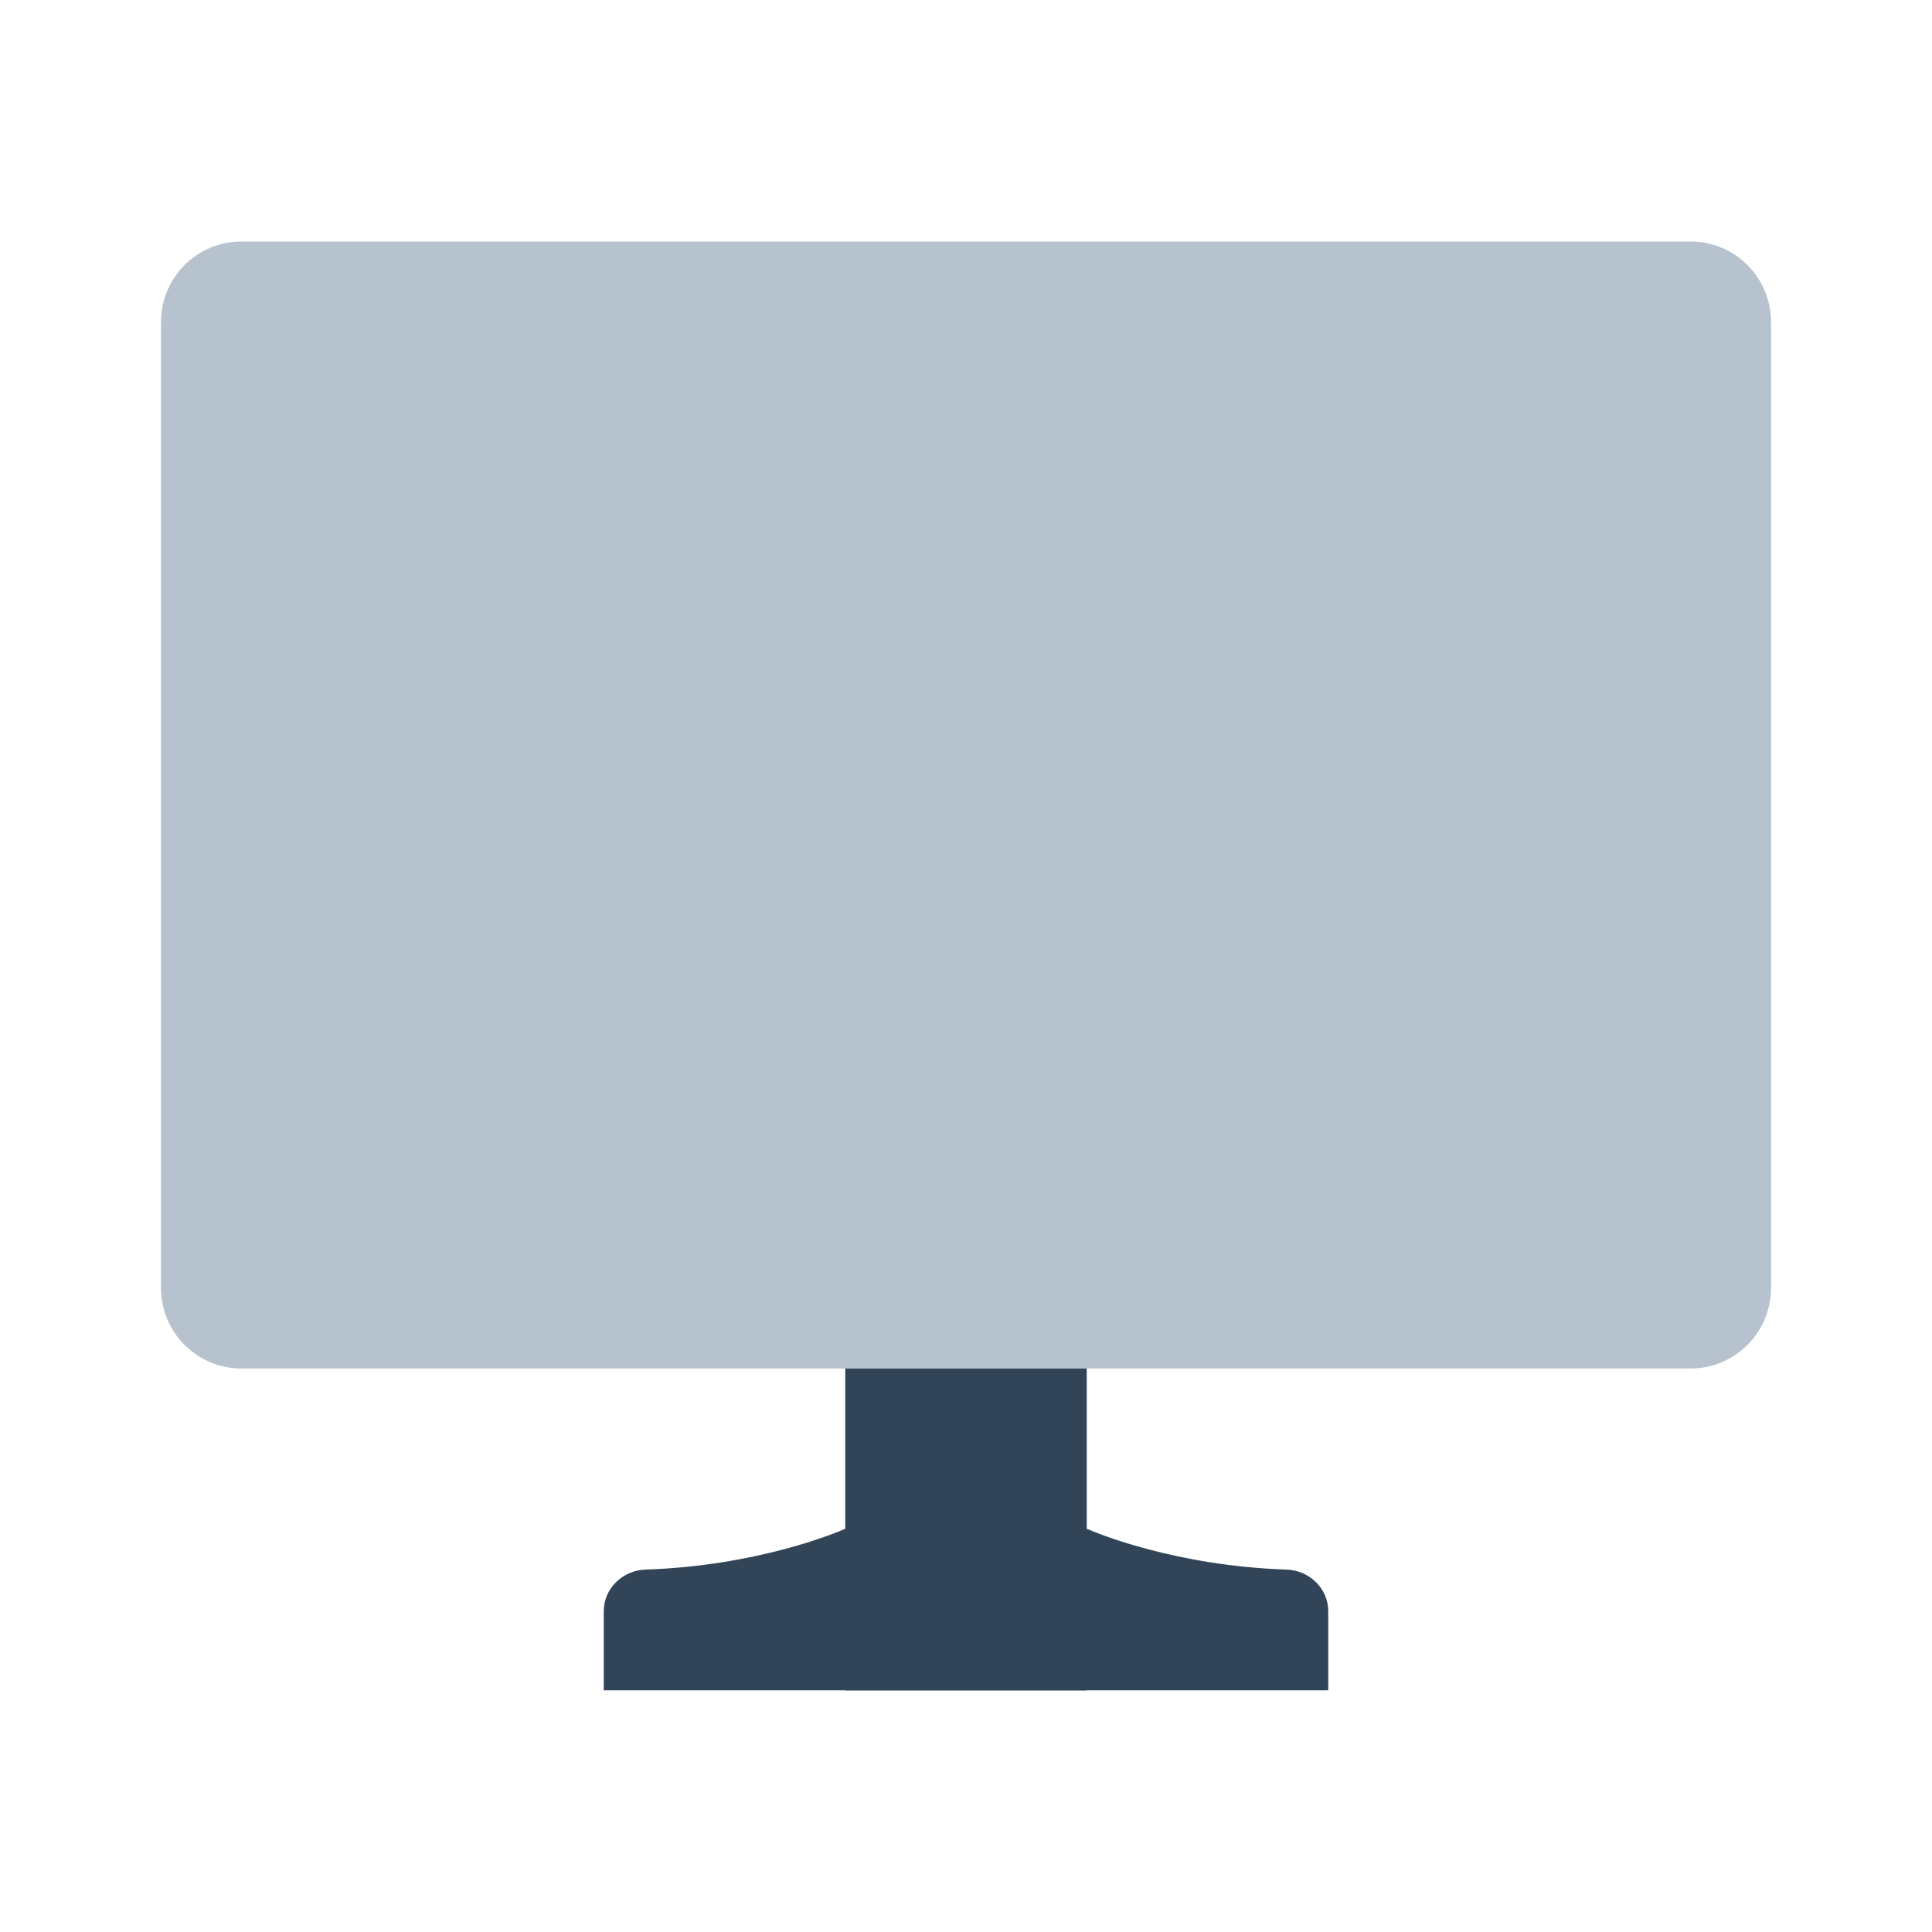 <svg width="48" height="48" viewBox="0 0 48 48" fill="none" xmlns="http://www.w3.org/2000/svg">
<path d="M4 8C4 6.895 4.895 6 6 6H42C43.105 6 44 6.895 44 8V32C44 33.105 43.105 34 42 34H6C4.895 34 4 33.105 4 32V8Z" fill="#B6C2CD"/>
<path d="M21 34H27V37.982C27.286 38.106 29.219 38.903 31.965 38.996C32.531 39.015 33 39.465 33 40.03V41.995H27V42H21V41.995H15V40.03C15 39.465 15.47 39.015 16.035 38.996C18.781 38.903 20.714 38.106 21 37.982V34Z" fill="#324558"/>
</svg>
